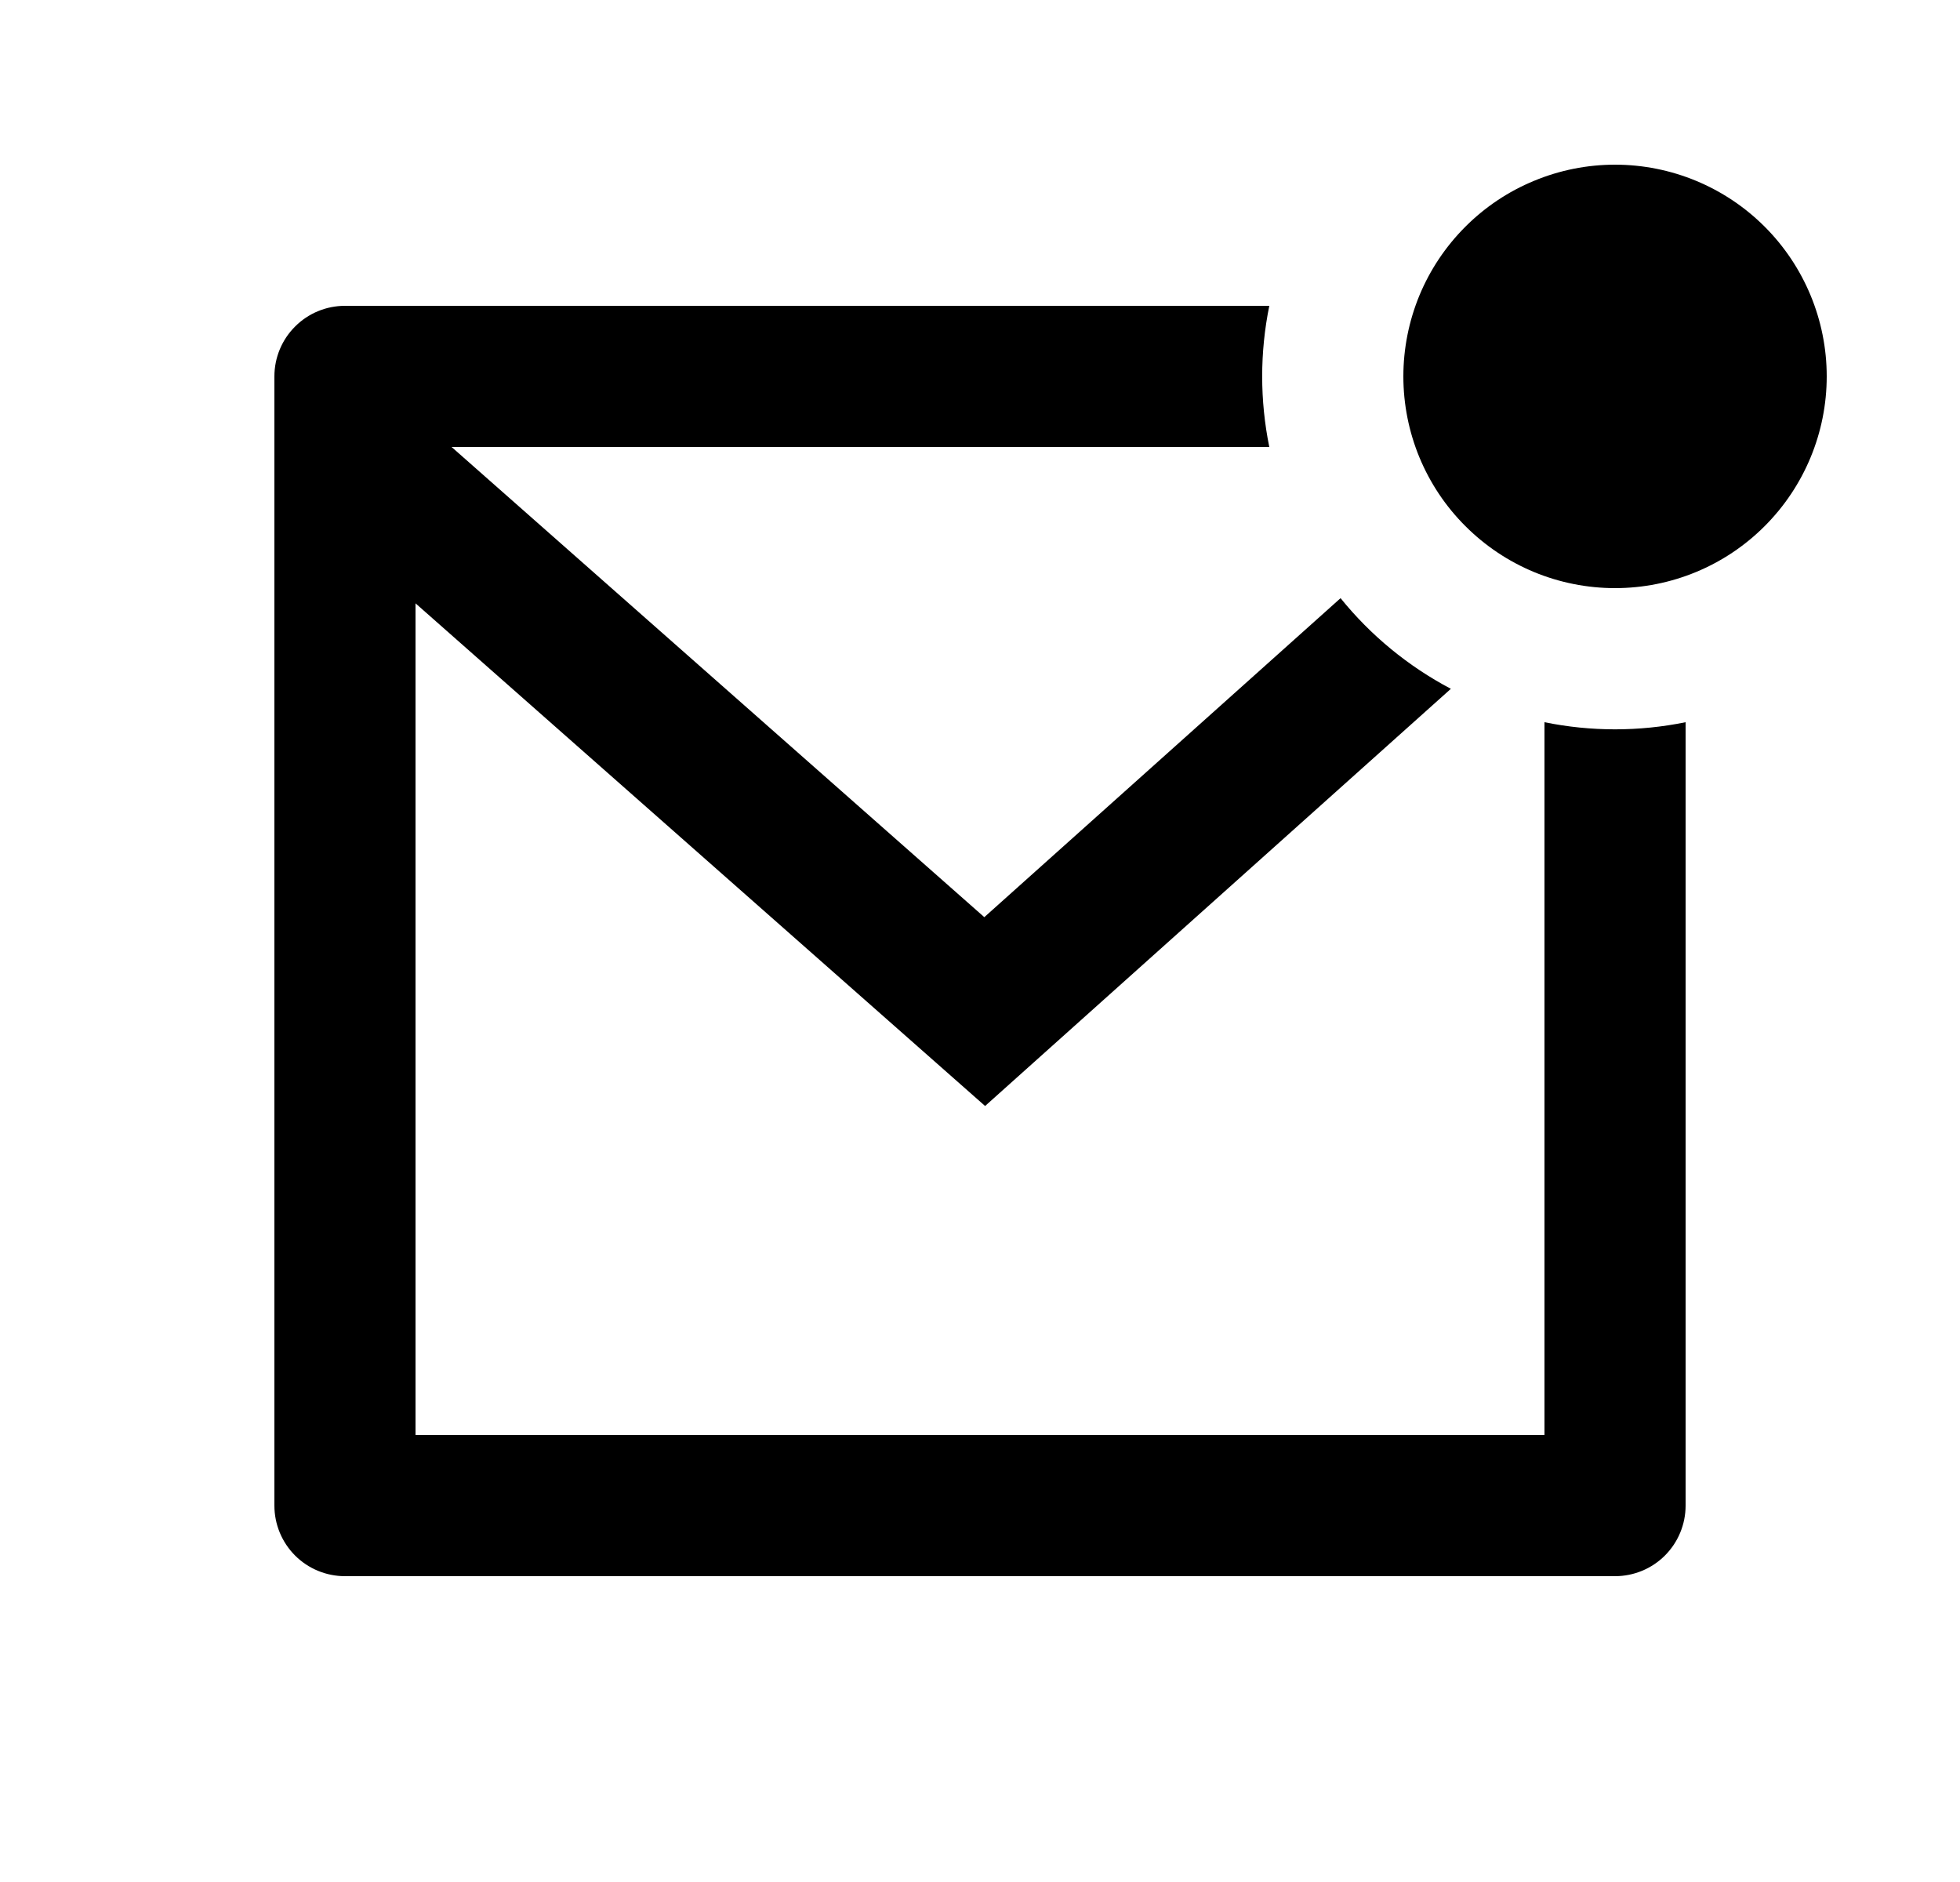 <svg width="25" height="24" viewBox="0 0 25 24" fill="none" xmlns="http://www.w3.org/2000/svg">
<path d="M16.19 3.9C16.069 4.494 16.069 5.106 16.19 5.7H5.76L12.555 11.696L17.099 7.628C17.482 8.102 17.961 8.497 18.506 8.784L12.565 14.104L5.3 7.694V18.3H19.7V9.21C20.294 9.331 20.906 9.331 21.5 9.21V19.2C21.5 19.439 21.405 19.668 21.236 19.837C21.068 20.005 20.839 20.1 20.6 20.1H4.4C4.161 20.1 3.932 20.005 3.764 19.837C3.595 19.668 3.5 19.439 3.5 19.2V4.8C3.5 4.561 3.595 4.332 3.764 4.164C3.932 3.995 4.161 3.9 4.4 3.9H16.19ZM20.6 7.5C20.245 7.5 19.894 7.43 19.567 7.295C19.239 7.159 18.942 6.96 18.691 6.709C18.44 6.459 18.241 6.161 18.105 5.833C17.97 5.506 17.9 5.155 17.9 4.8C17.9 4.446 17.97 4.094 18.105 3.767C18.241 3.439 18.44 3.142 18.691 2.891C18.942 2.64 19.239 2.441 19.567 2.306C19.894 2.17 20.245 2.1 20.6 2.1C21.316 2.1 22.003 2.385 22.509 2.891C23.015 3.397 23.3 4.084 23.3 4.8C23.3 5.516 23.015 6.203 22.509 6.709C22.003 7.216 21.316 7.5 20.6 7.5Z" fill="#0A0D14" style="fill:#0A0D14;fill:color(display-p3 0.039 0.051 0.078);fill-opacity:1;"/>
</svg>
